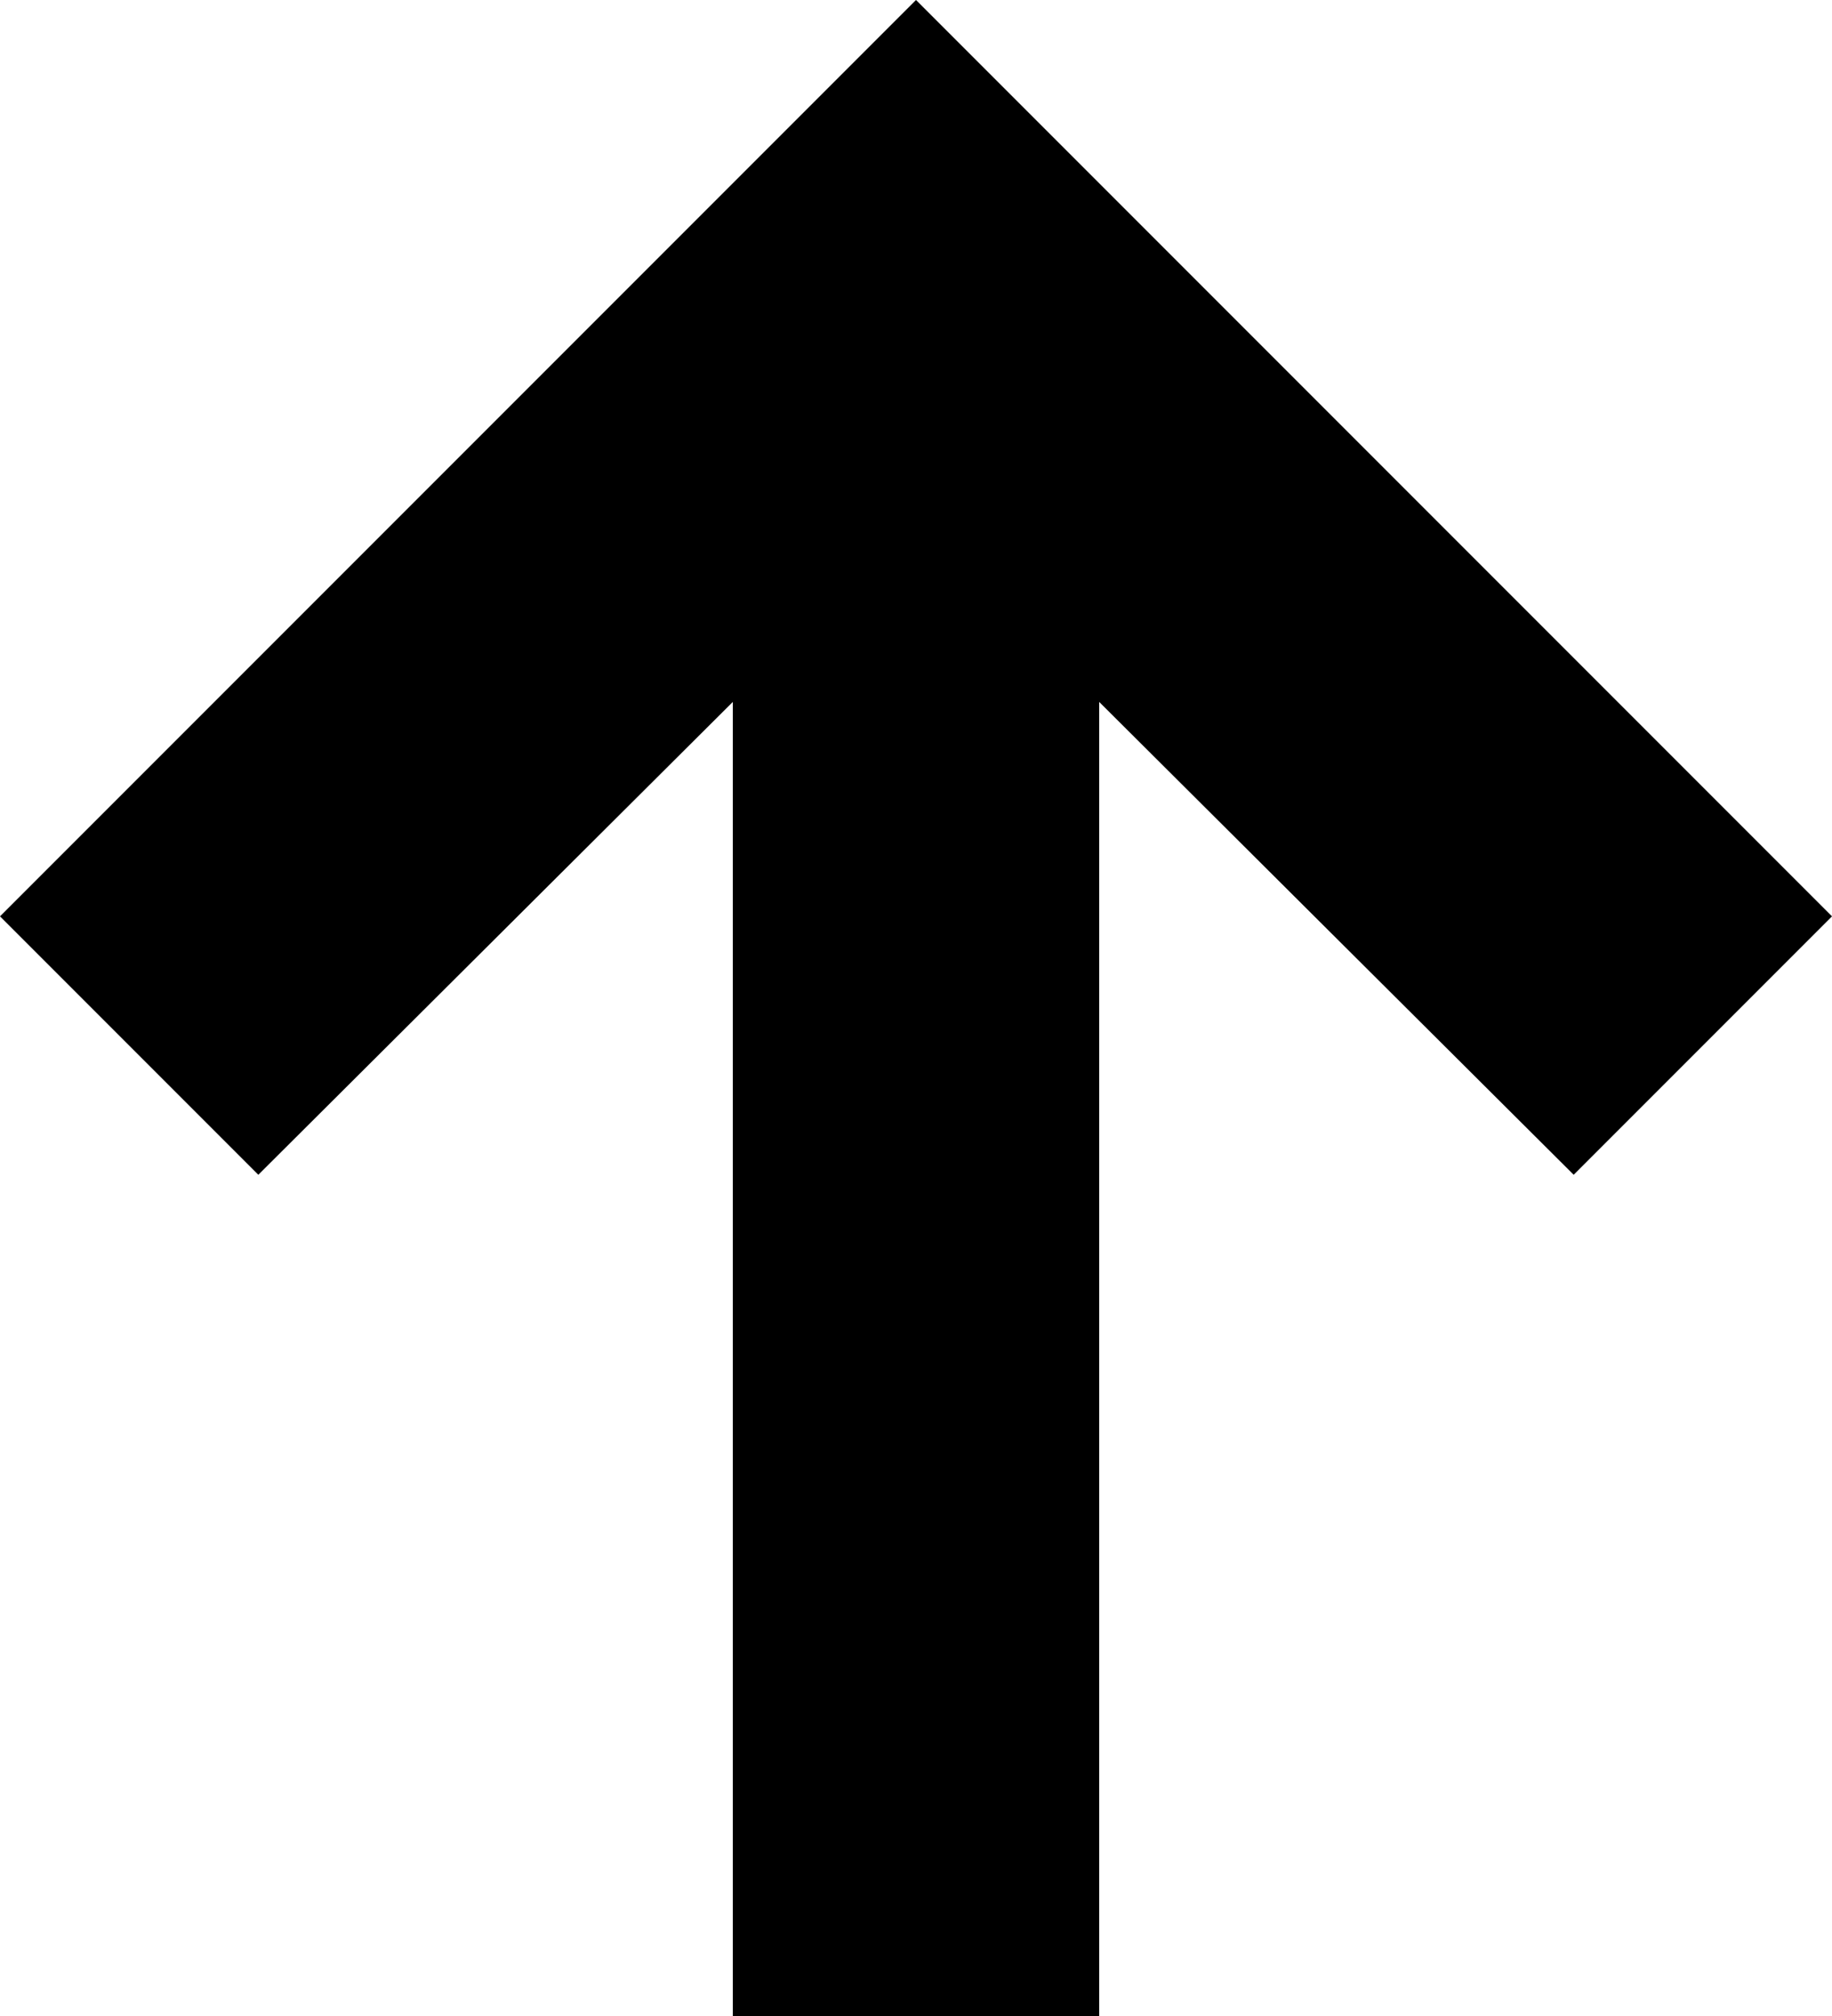 ﻿<?xml version="1.0" encoding="utf-8"?>
<svg version="1.1" xmlns:xlink="http://www.w3.org/1999/xlink" width="10px" height="11px" xmlns="http://www.w3.org/2000/svg">
  <defs>
    <pattern id="BGPattern" patternUnits="userSpaceOnUse" alignment="0 0" imageRepeat="None" />
    <mask fill="white" id="Clip4310">
      <path d="M 5 0  L 0 5  L 1.41 6.41  L 4 3.83  L 4 4  L 4 11  L 6 11  L 6 4  L 6 3.83  L 8.59 6.41  L 10 5  L 5 0  Z " fill-rule="evenodd" />
    </mask>
  </defs>
  <g transform="matrix(1 0 0 1 -11 -4 )">
    <path d="M 5 0  L 0 5  L 1.41 6.41  L 4 3.83  L 4 4  L 4 11  L 6 11  L 6 4  L 6 3.83  L 8.59 6.41  L 10 5  L 5 0  Z " fill-rule="nonzero" fill="rgba(0, 0, 0, 1)" stroke="none" transform="matrix(1 0 0 1 11 4 )" class="fill" />
    <path d="M 5 0  L 0 5  L 1.41 6.41  L 4 3.83  L 4 4  L 4 11  L 6 11  L 6 4  L 6 3.83  L 8.59 6.41  L 10 5  L 5 0  Z " stroke-width="0" stroke-dasharray="0" stroke="rgba(255, 255, 255, 0)" fill="none" transform="matrix(1 0 0 1 11 4 )" class="stroke" mask="url(#Clip4310)" />
  </g>
</svg>